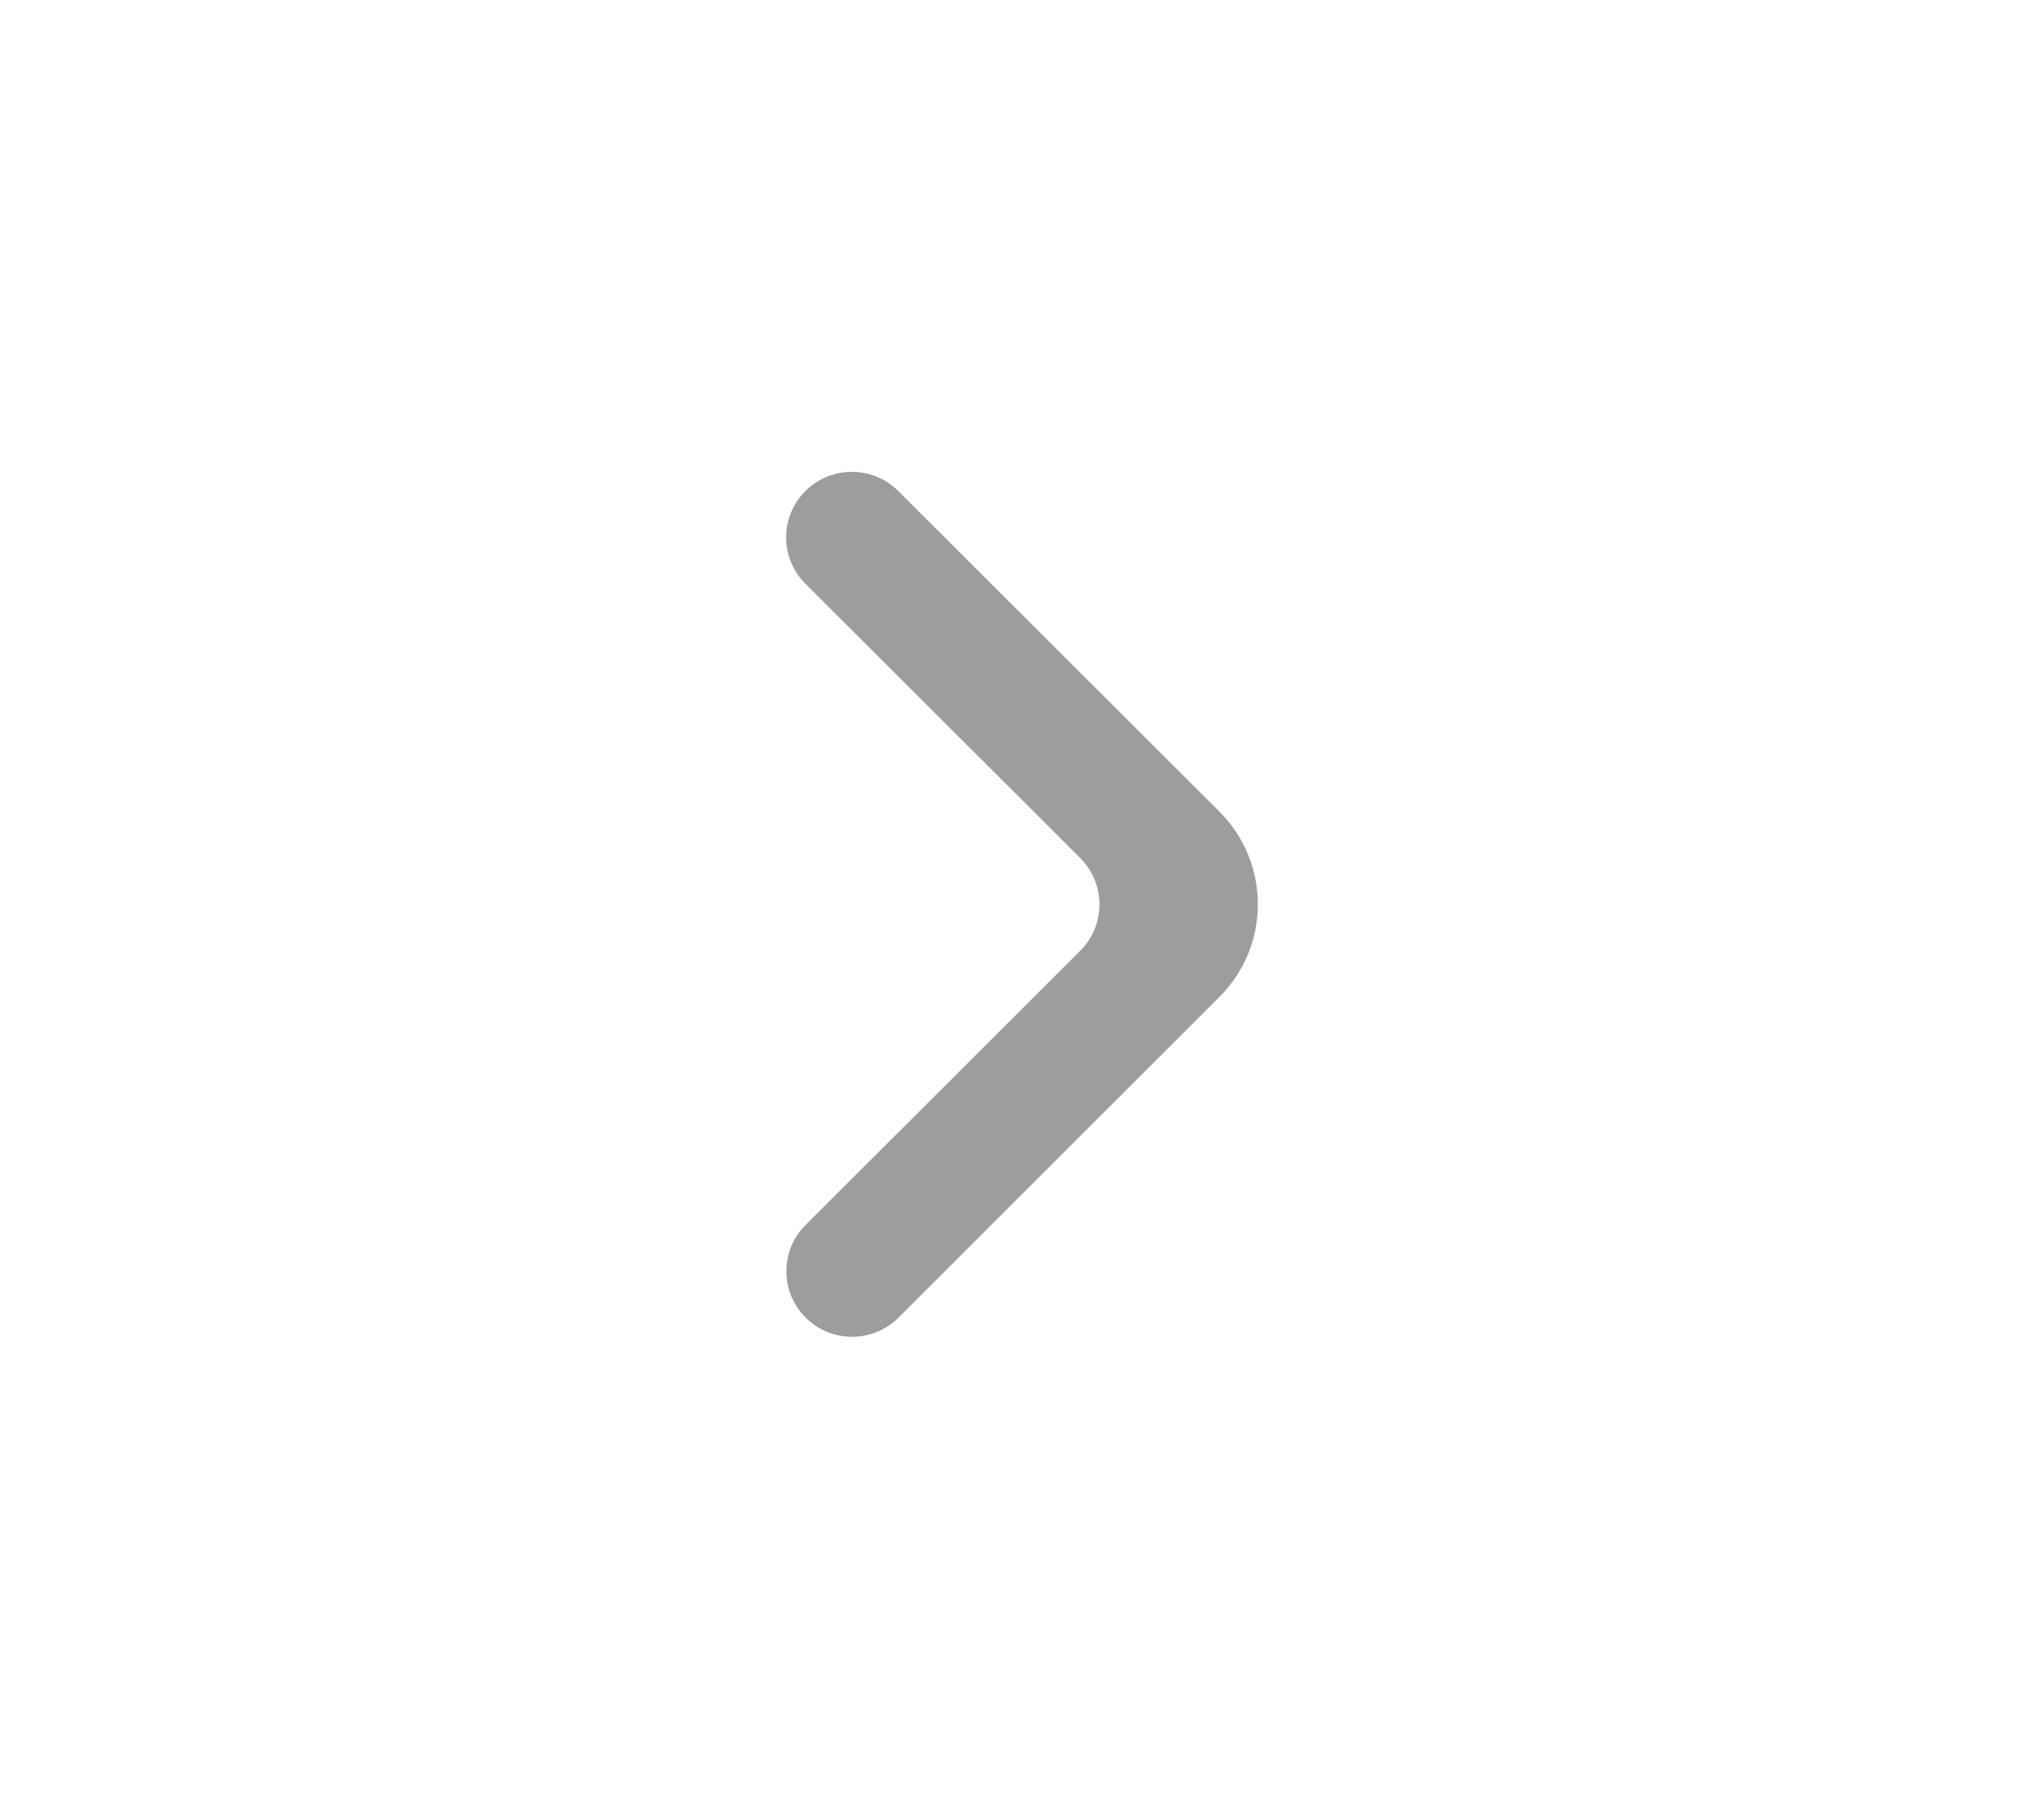 <svg width="26" height="23" viewBox="0 0 26 23" fill="none" xmlns="http://www.w3.org/2000/svg">
<path d="M10.248 16.756C10.574 17.081 11.103 17.081 11.429 16.756L15.511 12.678C16.163 12.027 16.163 10.972 15.511 10.321L11.426 6.244C11.1 5.919 10.571 5.919 10.245 6.244C9.918 6.57 9.918 7.097 10.245 7.423L13.741 10.912C14.067 11.238 14.067 11.765 13.741 12.091L10.248 15.577C9.921 15.902 9.921 16.43 10.248 16.756Z" fill="#9D9D9D"/>
</svg>
